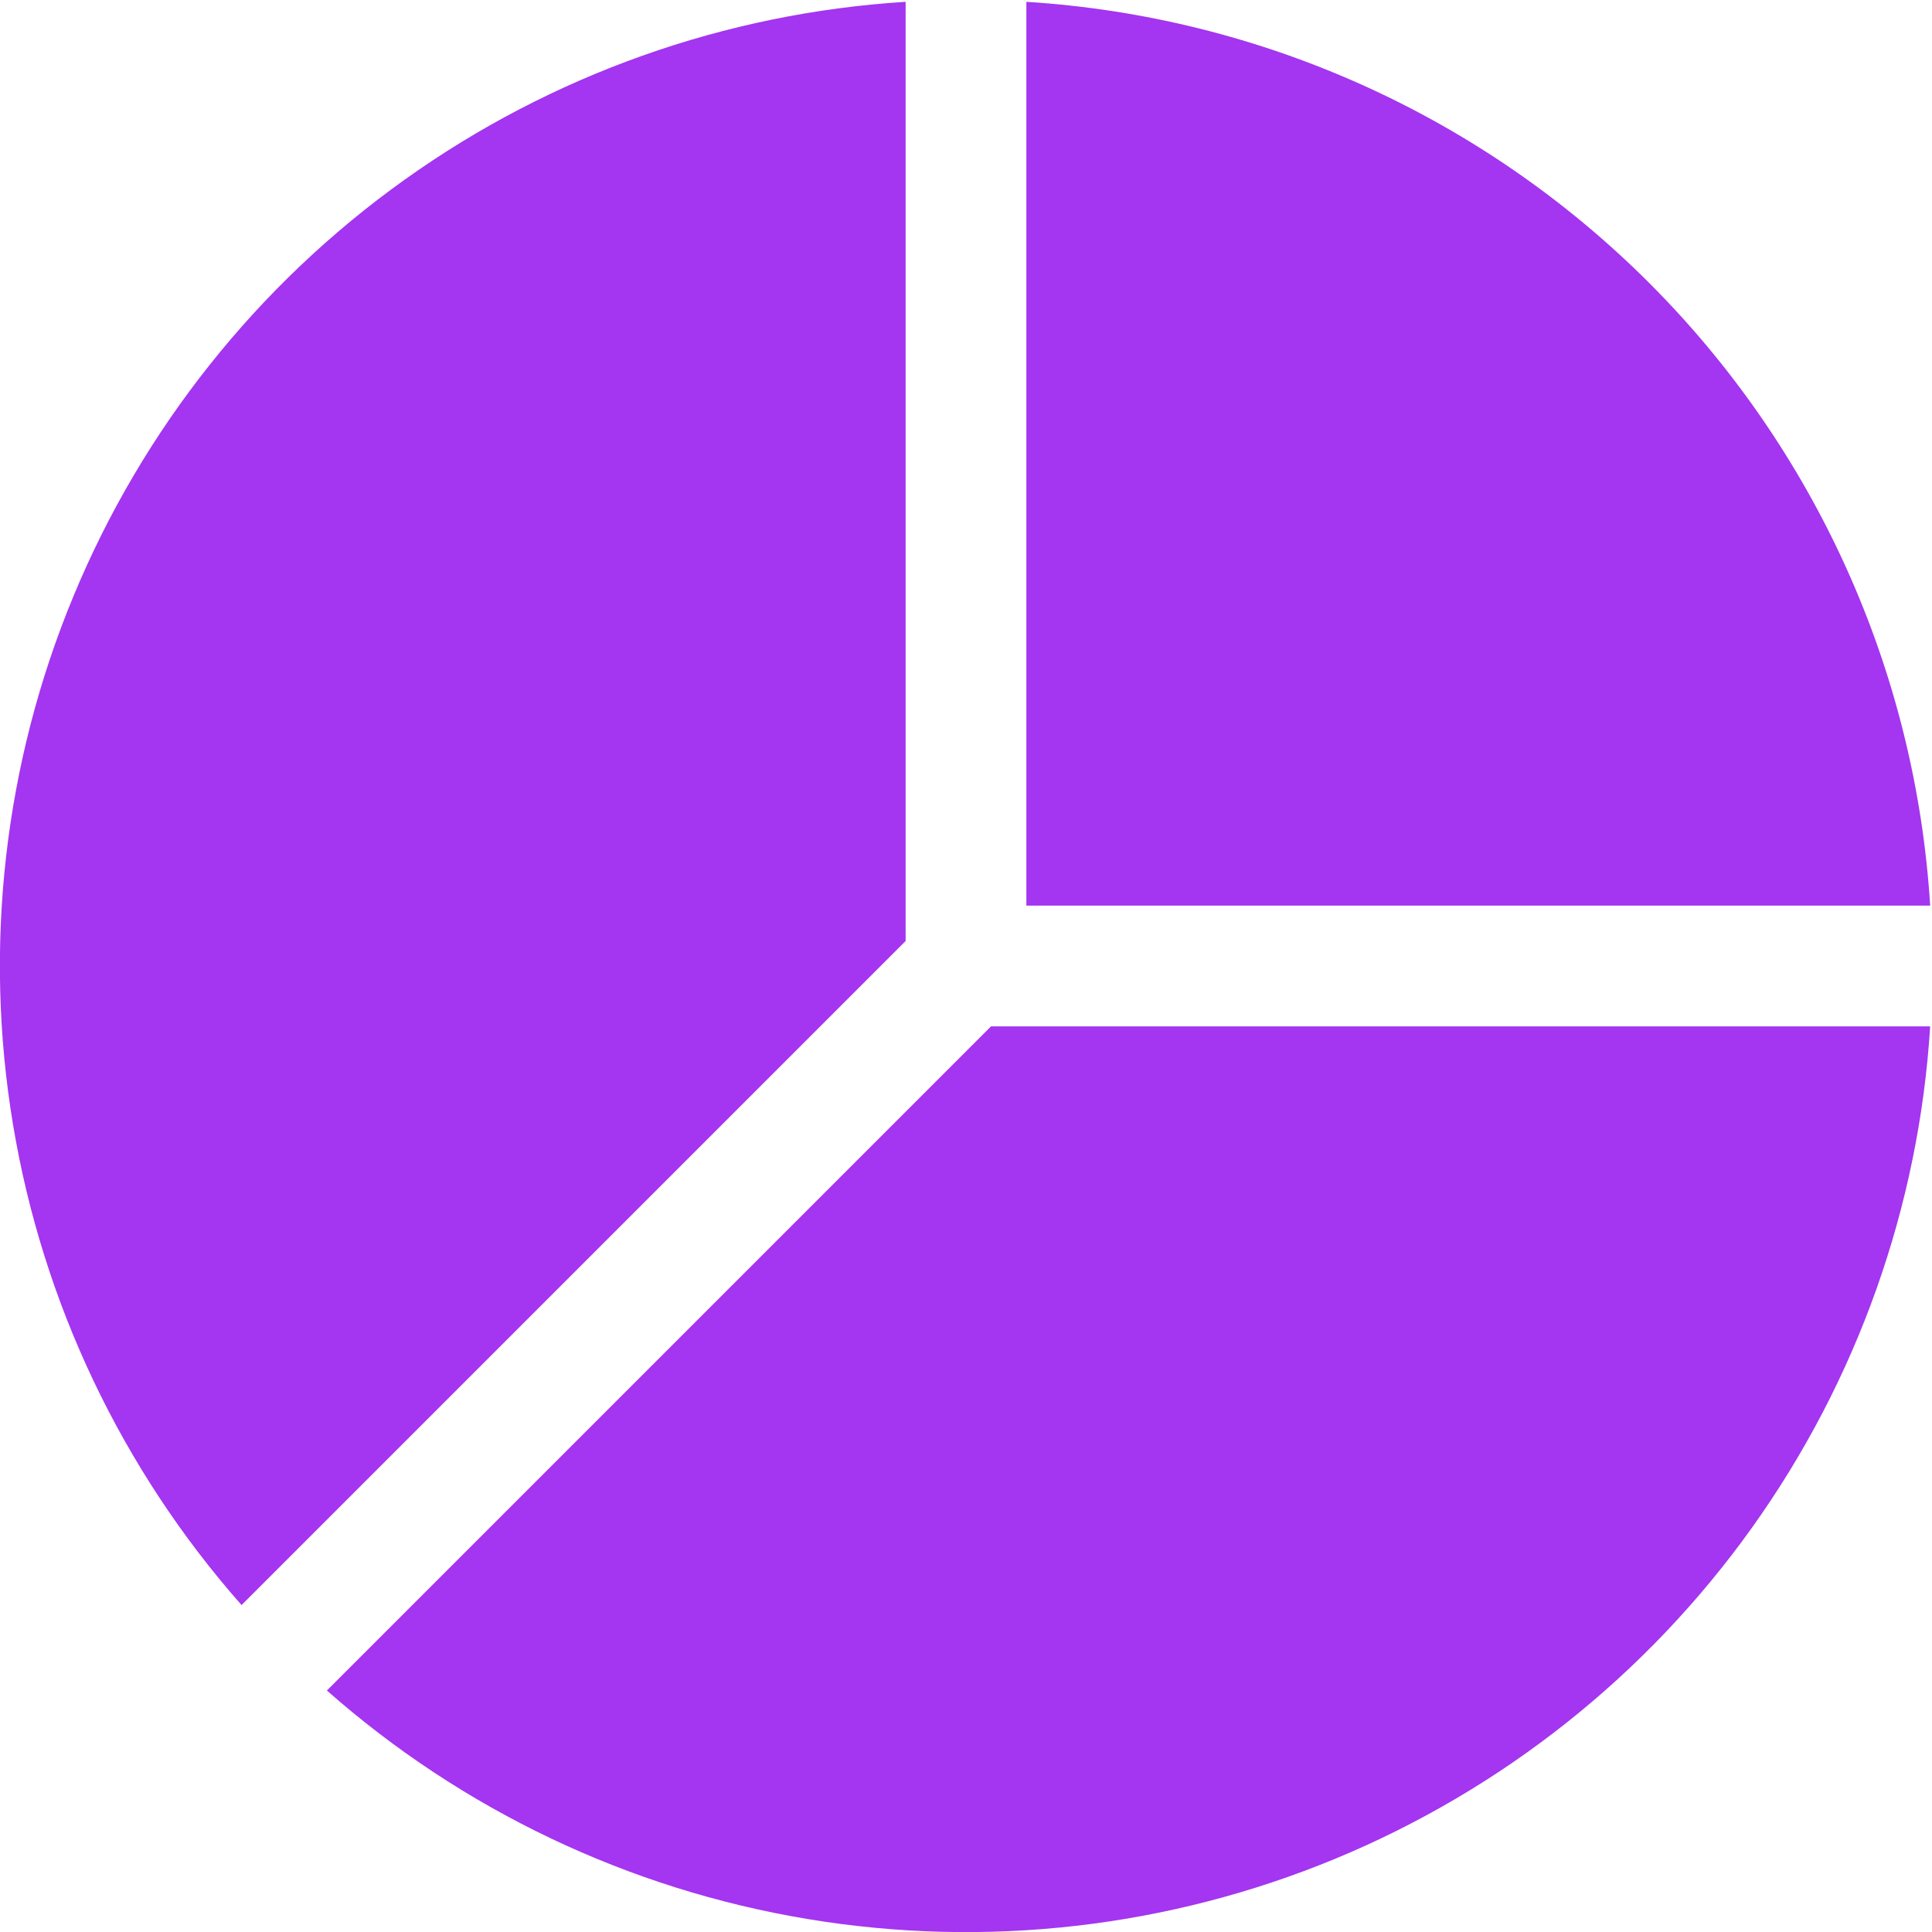 <svg width="36" height="36" viewBox="0 0 36 36" fill="none" xmlns="http://www.w3.org/2000/svg">
<path d="M35.966 19.125H18.466L6.091 31.5C8.617 33.729 11.718 35.204 15.041 35.757C18.364 36.311 21.776 35.921 24.888 34.632C28 33.342 30.689 31.206 32.647 28.464C34.605 25.723 35.756 22.487 35.966 19.125ZM4.5 29.907C2.271 27.381 0.796 24.28 0.243 20.957C-0.311 17.634 0.079 14.222 1.368 11.11C2.658 7.997 4.795 5.309 7.536 3.351C10.277 1.393 13.513 0.244 16.875 0.034V17.534L4.5 29.909V29.907ZM19.125 0.034V16.875H35.966C35.692 12.498 33.83 8.372 30.729 5.271C27.628 2.17 23.502 0.308 19.125 0.034Z" fill="#A435F0"/>
</svg>
